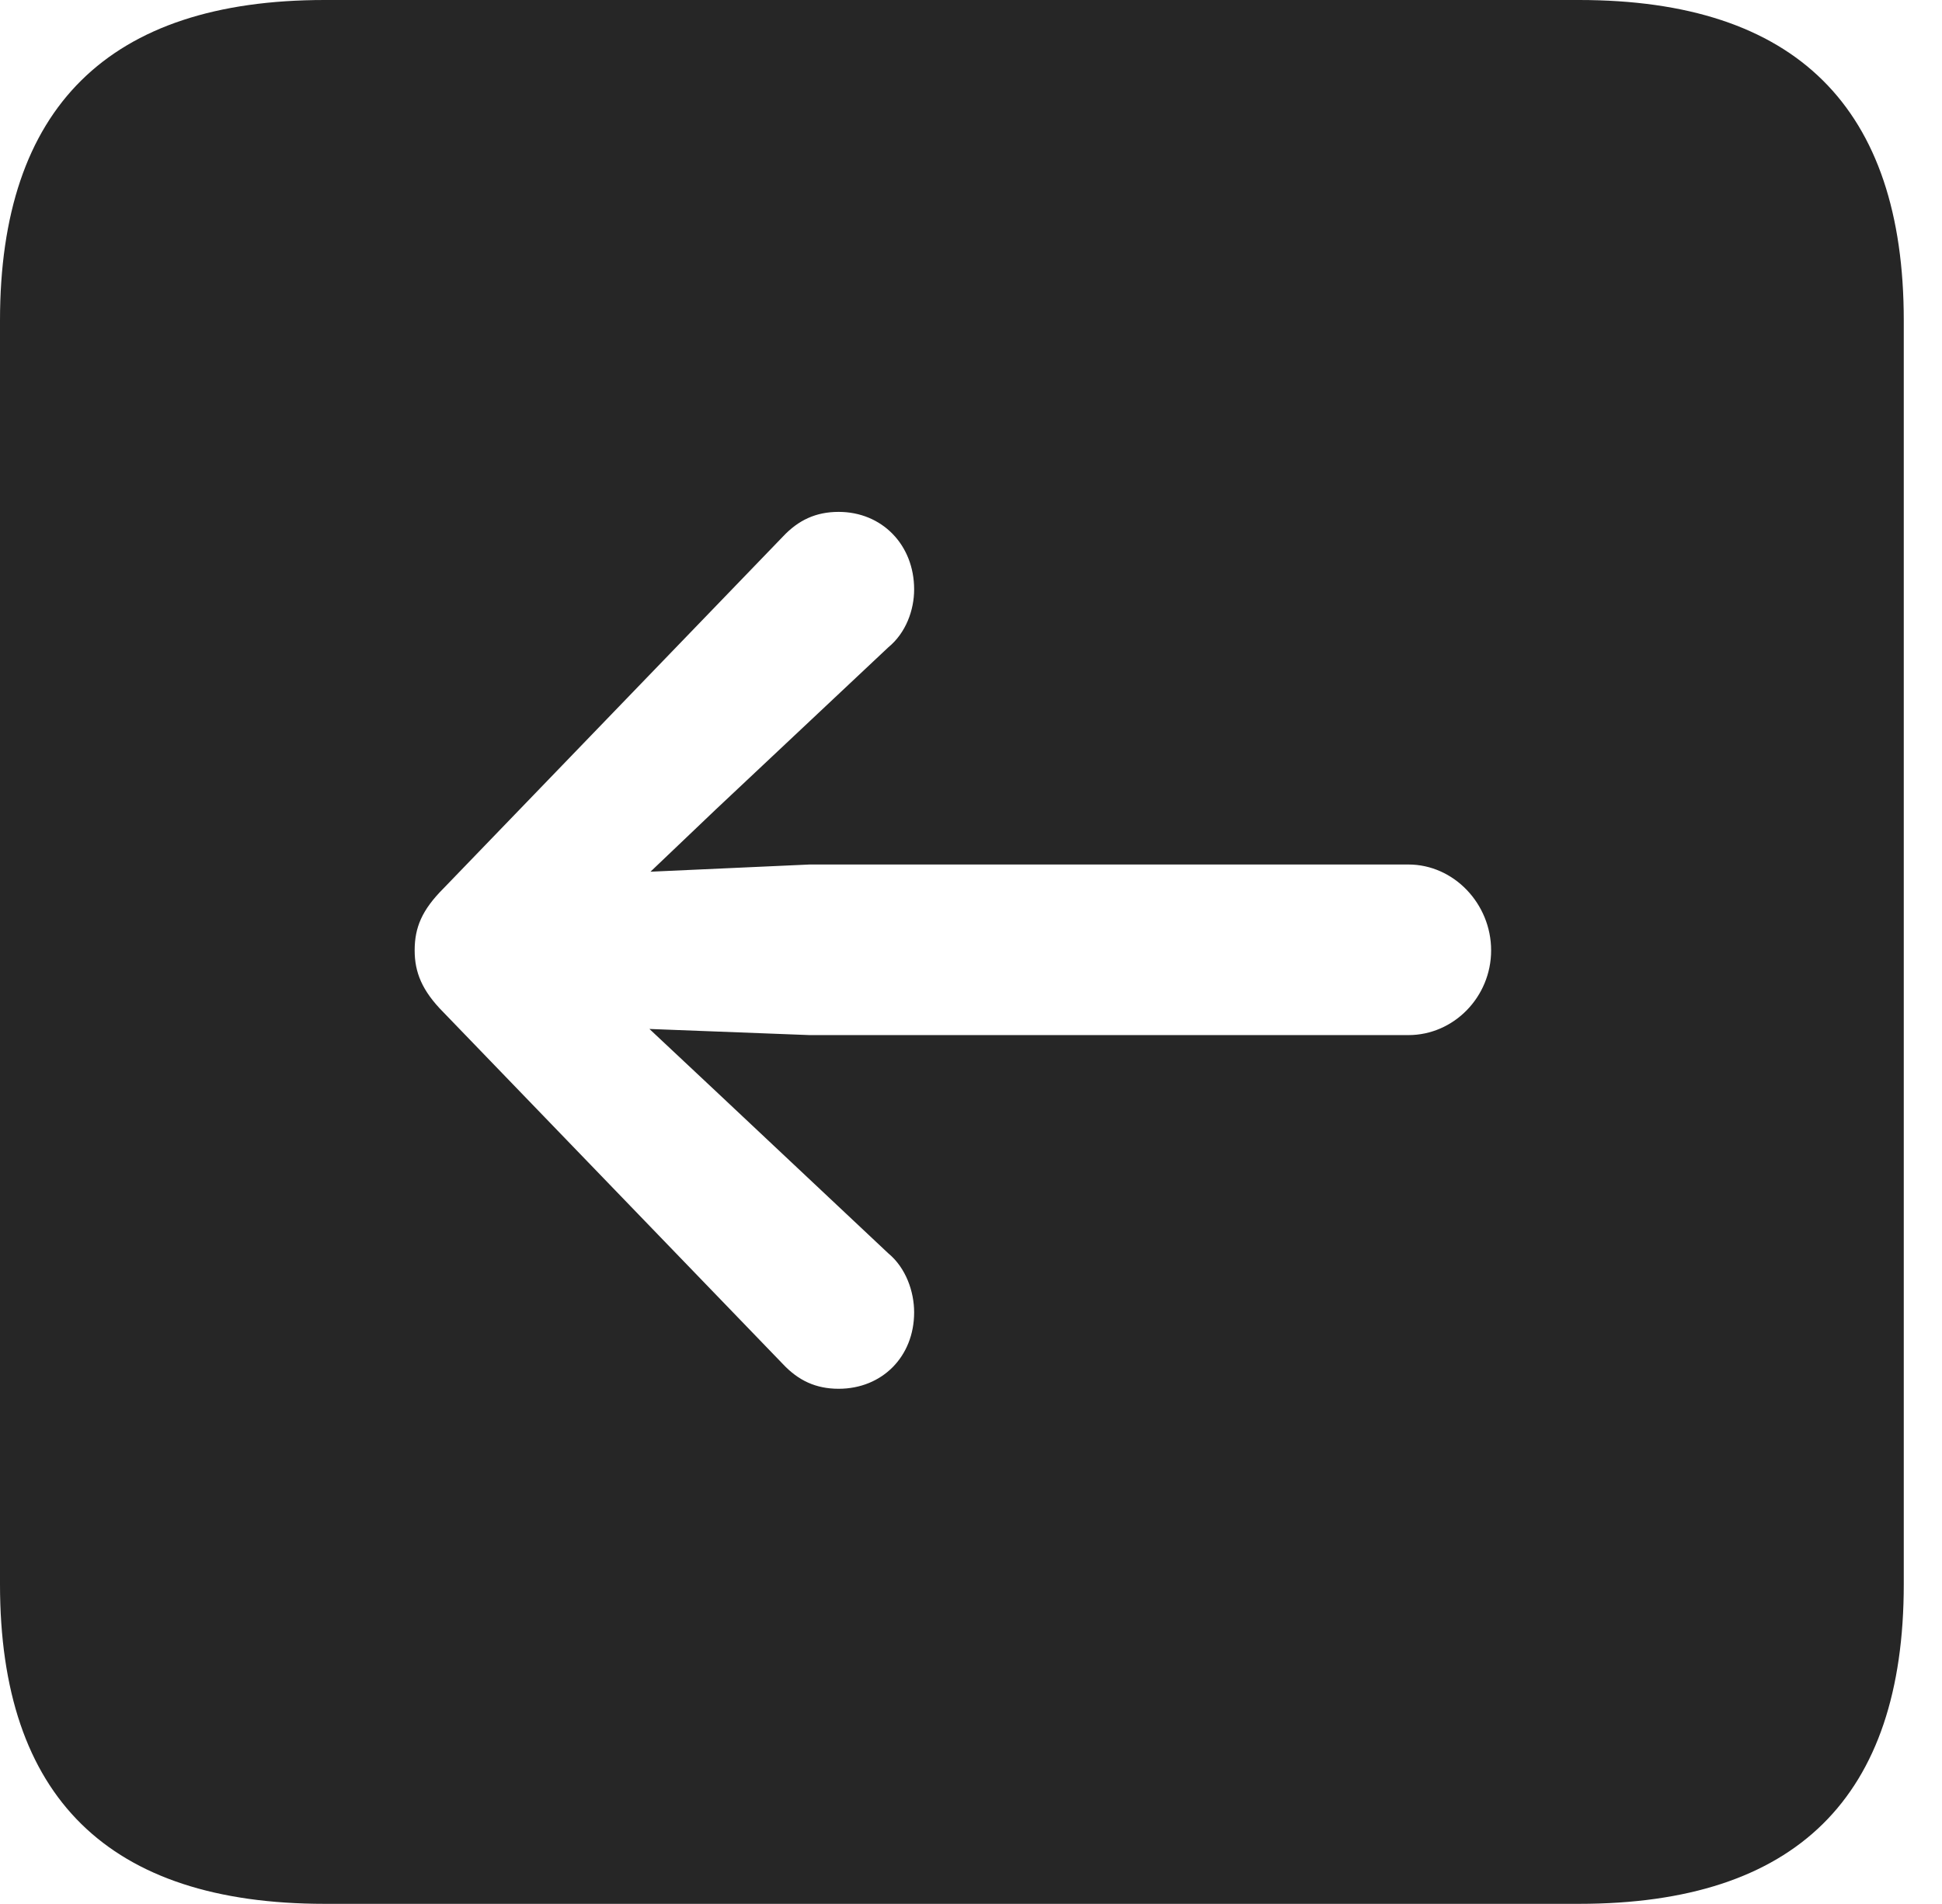 <?xml version="1.0" encoding="UTF-8"?>
<!--Generator: Apple Native CoreSVG 326-->
<!DOCTYPE svg
PUBLIC "-//W3C//DTD SVG 1.1//EN"
       "http://www.w3.org/Graphics/SVG/1.1/DTD/svg11.dtd">
<svg version="1.1" xmlns="http://www.w3.org/2000/svg" xmlns:xlink="http://www.w3.org/1999/xlink" viewBox="0 0 18.34 17.979">
 <g>
  <rect height="17.979" opacity="0" width="18.34" x="0" y="0"/>
  <path d="M17.979 3.027L17.979 14.961C17.979 16.973 16.963 17.979 14.912 17.979L3.066 17.979C1.025 17.979 0 16.973 0 14.961L0 3.027C0 1.016 1.025 0 3.066 0L14.912 0C16.963 0 17.979 1.016 17.979 3.027ZM7.393 5.068L4.189 8.389C3.984 8.594 3.916 8.76 3.916 8.975C3.916 9.18 3.984 9.355 4.189 9.561L7.393 12.881C7.539 13.037 7.705 13.115 7.92 13.115C8.33 13.115 8.633 12.812 8.633 12.393C8.633 12.197 8.555 11.973 8.389 11.836L6.758 10.303L6.133 9.717L7.646 9.775L13.301 9.775C13.73 9.775 14.082 9.414 14.082 8.975C14.082 8.535 13.73 8.164 13.301 8.164L7.646 8.164L6.143 8.232L6.758 7.646L8.389 6.113C8.555 5.977 8.633 5.762 8.633 5.566C8.633 5.146 8.33 4.834 7.92 4.834C7.705 4.834 7.539 4.912 7.393 5.068Z" fill="black" fill-opacity="0.85"/>
 </g>
</svg>
